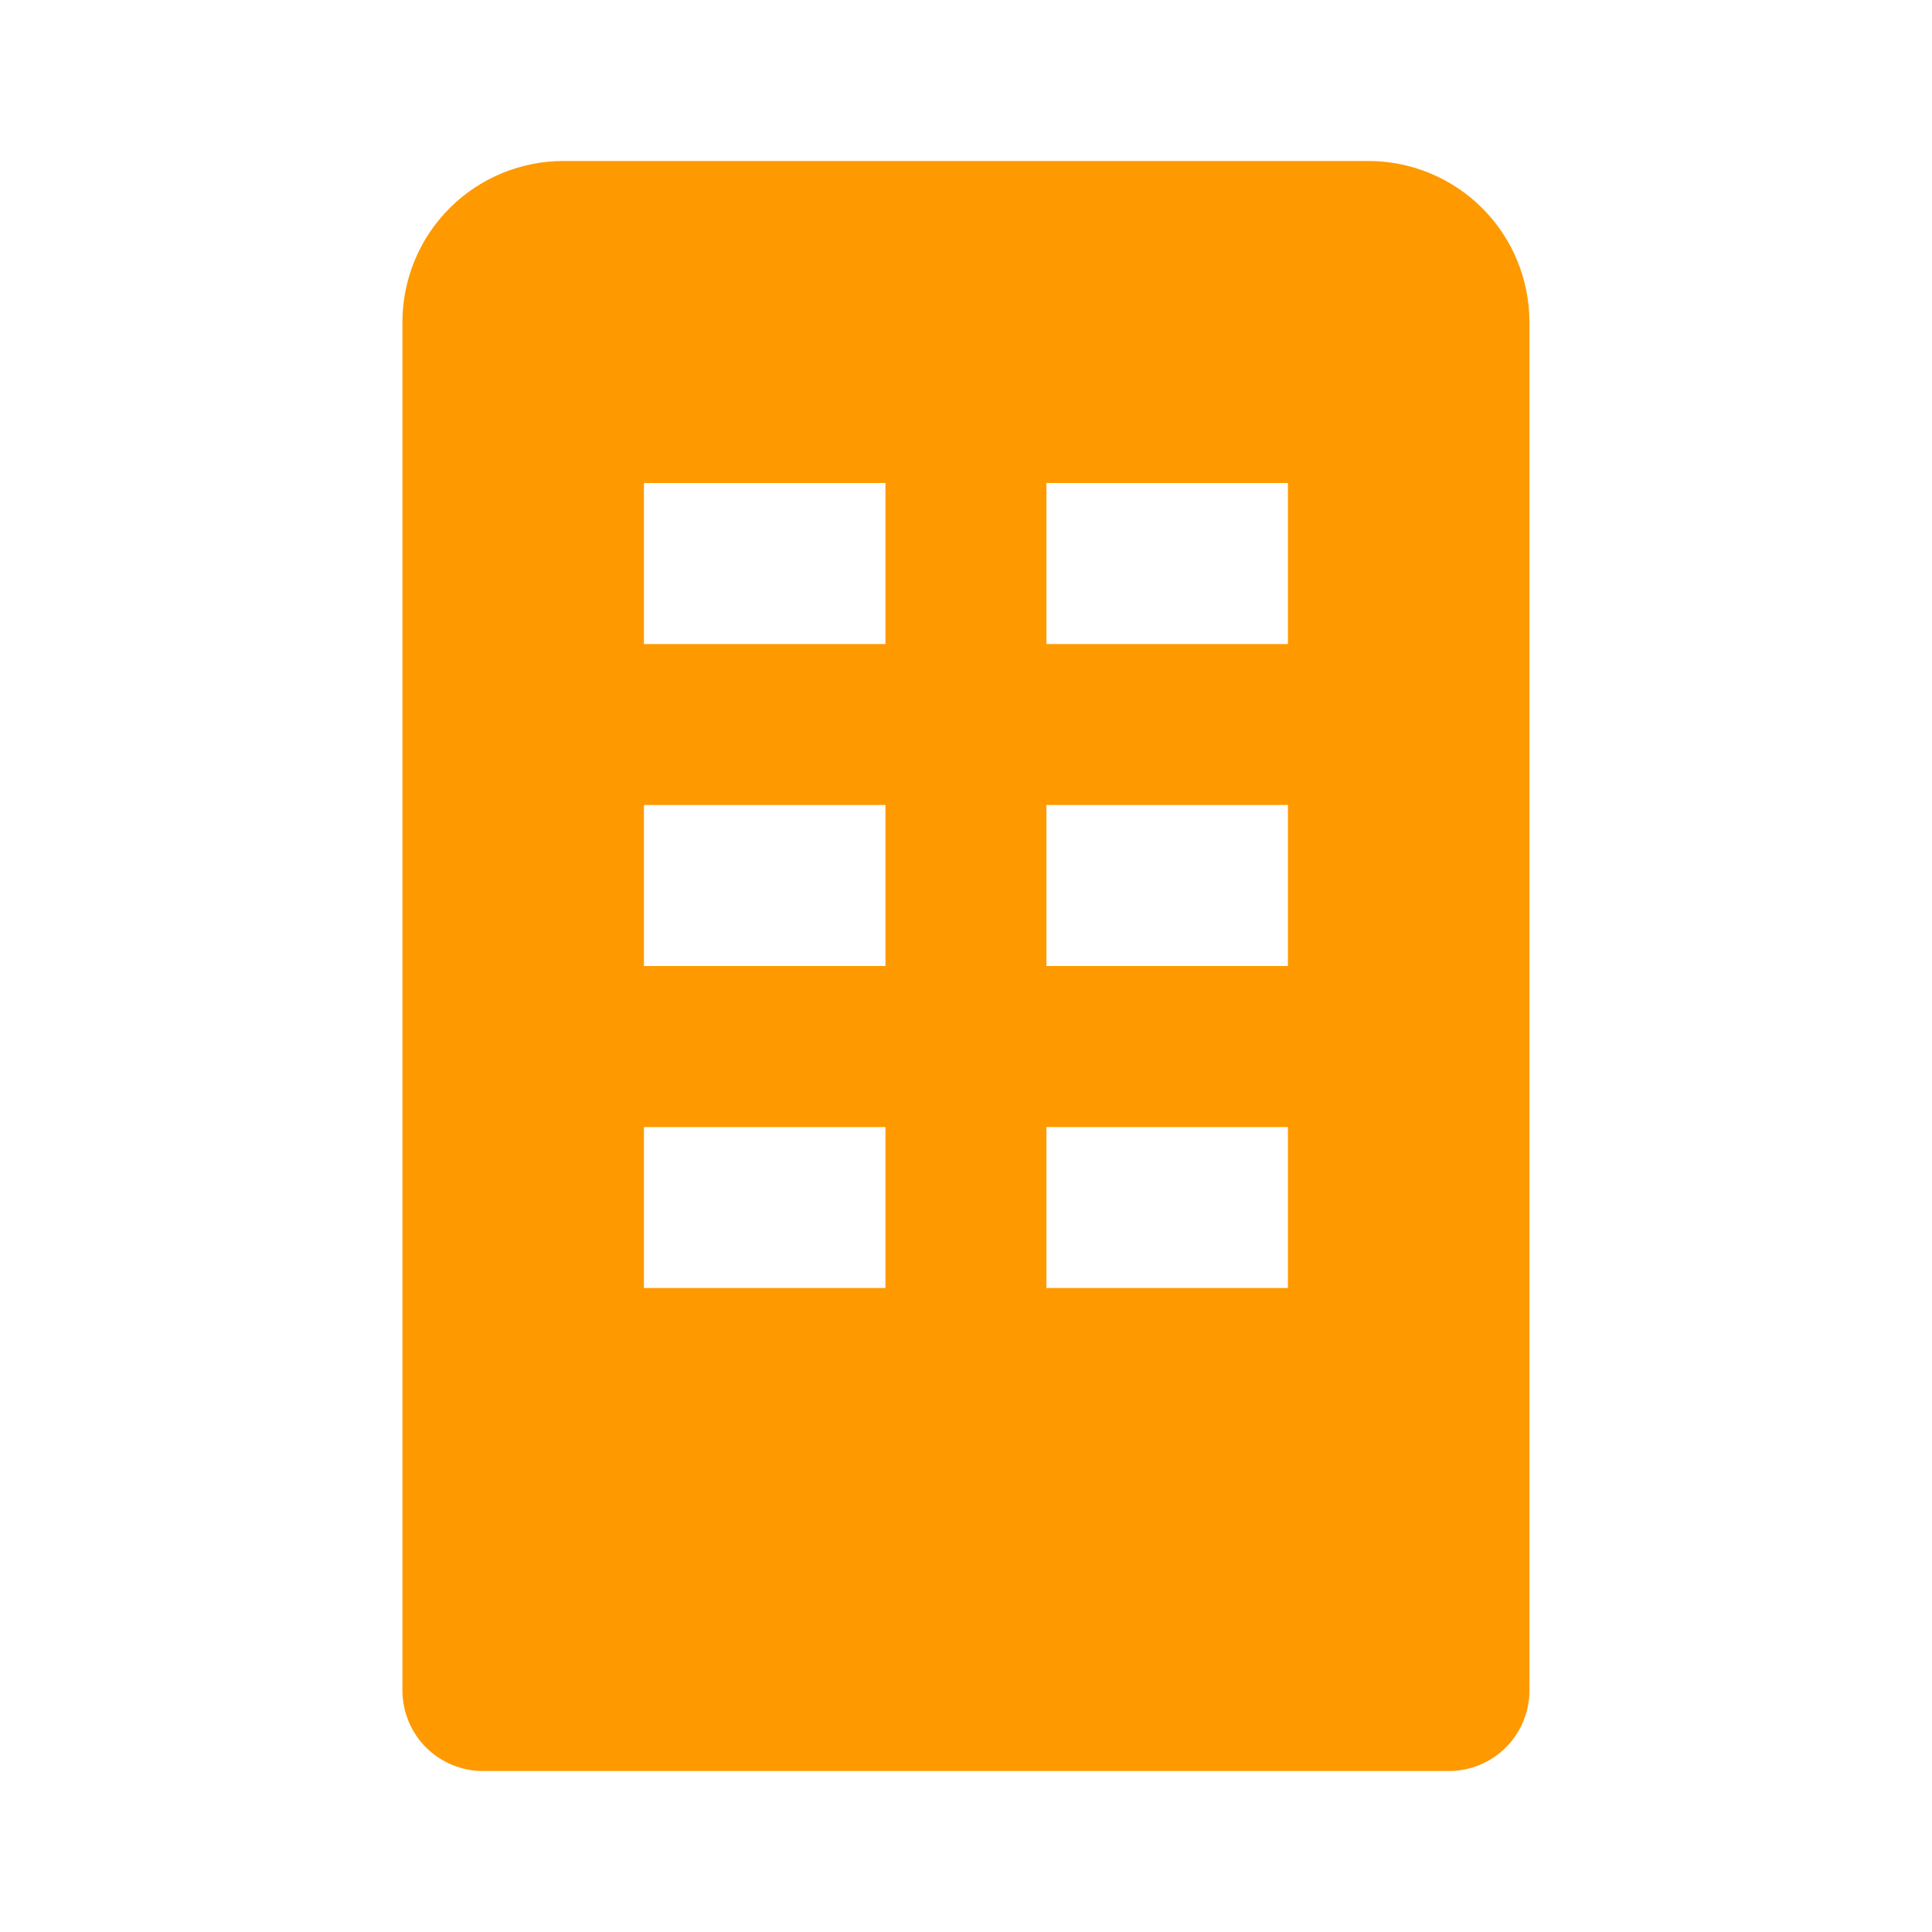 <svg width="40" height="40" viewBox="0 0 40 40" fill="none" xmlns="http://www.w3.org/2000/svg">
<g id="bx:bxs-building">
<path id="Vector" d="M28.332 3.333H11.665C10.781 3.333 9.933 3.685 9.308 4.31C8.683 4.935 8.332 5.783 8.332 6.667V35C8.332 35.442 8.508 35.866 8.82 36.179C9.133 36.491 9.557 36.667 9.999 36.667H29.999C30.441 36.667 30.865 36.491 31.177 36.179C31.49 35.866 31.665 35.442 31.665 35V6.667C31.665 5.783 31.314 4.935 30.689 4.31C30.064 3.685 29.216 3.333 28.332 3.333ZM18.332 26.667H13.332V23.334H18.332V26.667ZM18.332 20H13.332V16.667H18.332V20ZM18.332 13.334H13.332V10H18.332V13.334ZM26.665 26.667H21.665V23.334H26.665V26.667ZM26.665 20H21.665V16.667H26.665V20ZM26.665 13.334H21.665V10H26.665V13.334Z" fill="#FF9900"/>
</g>
</svg>

